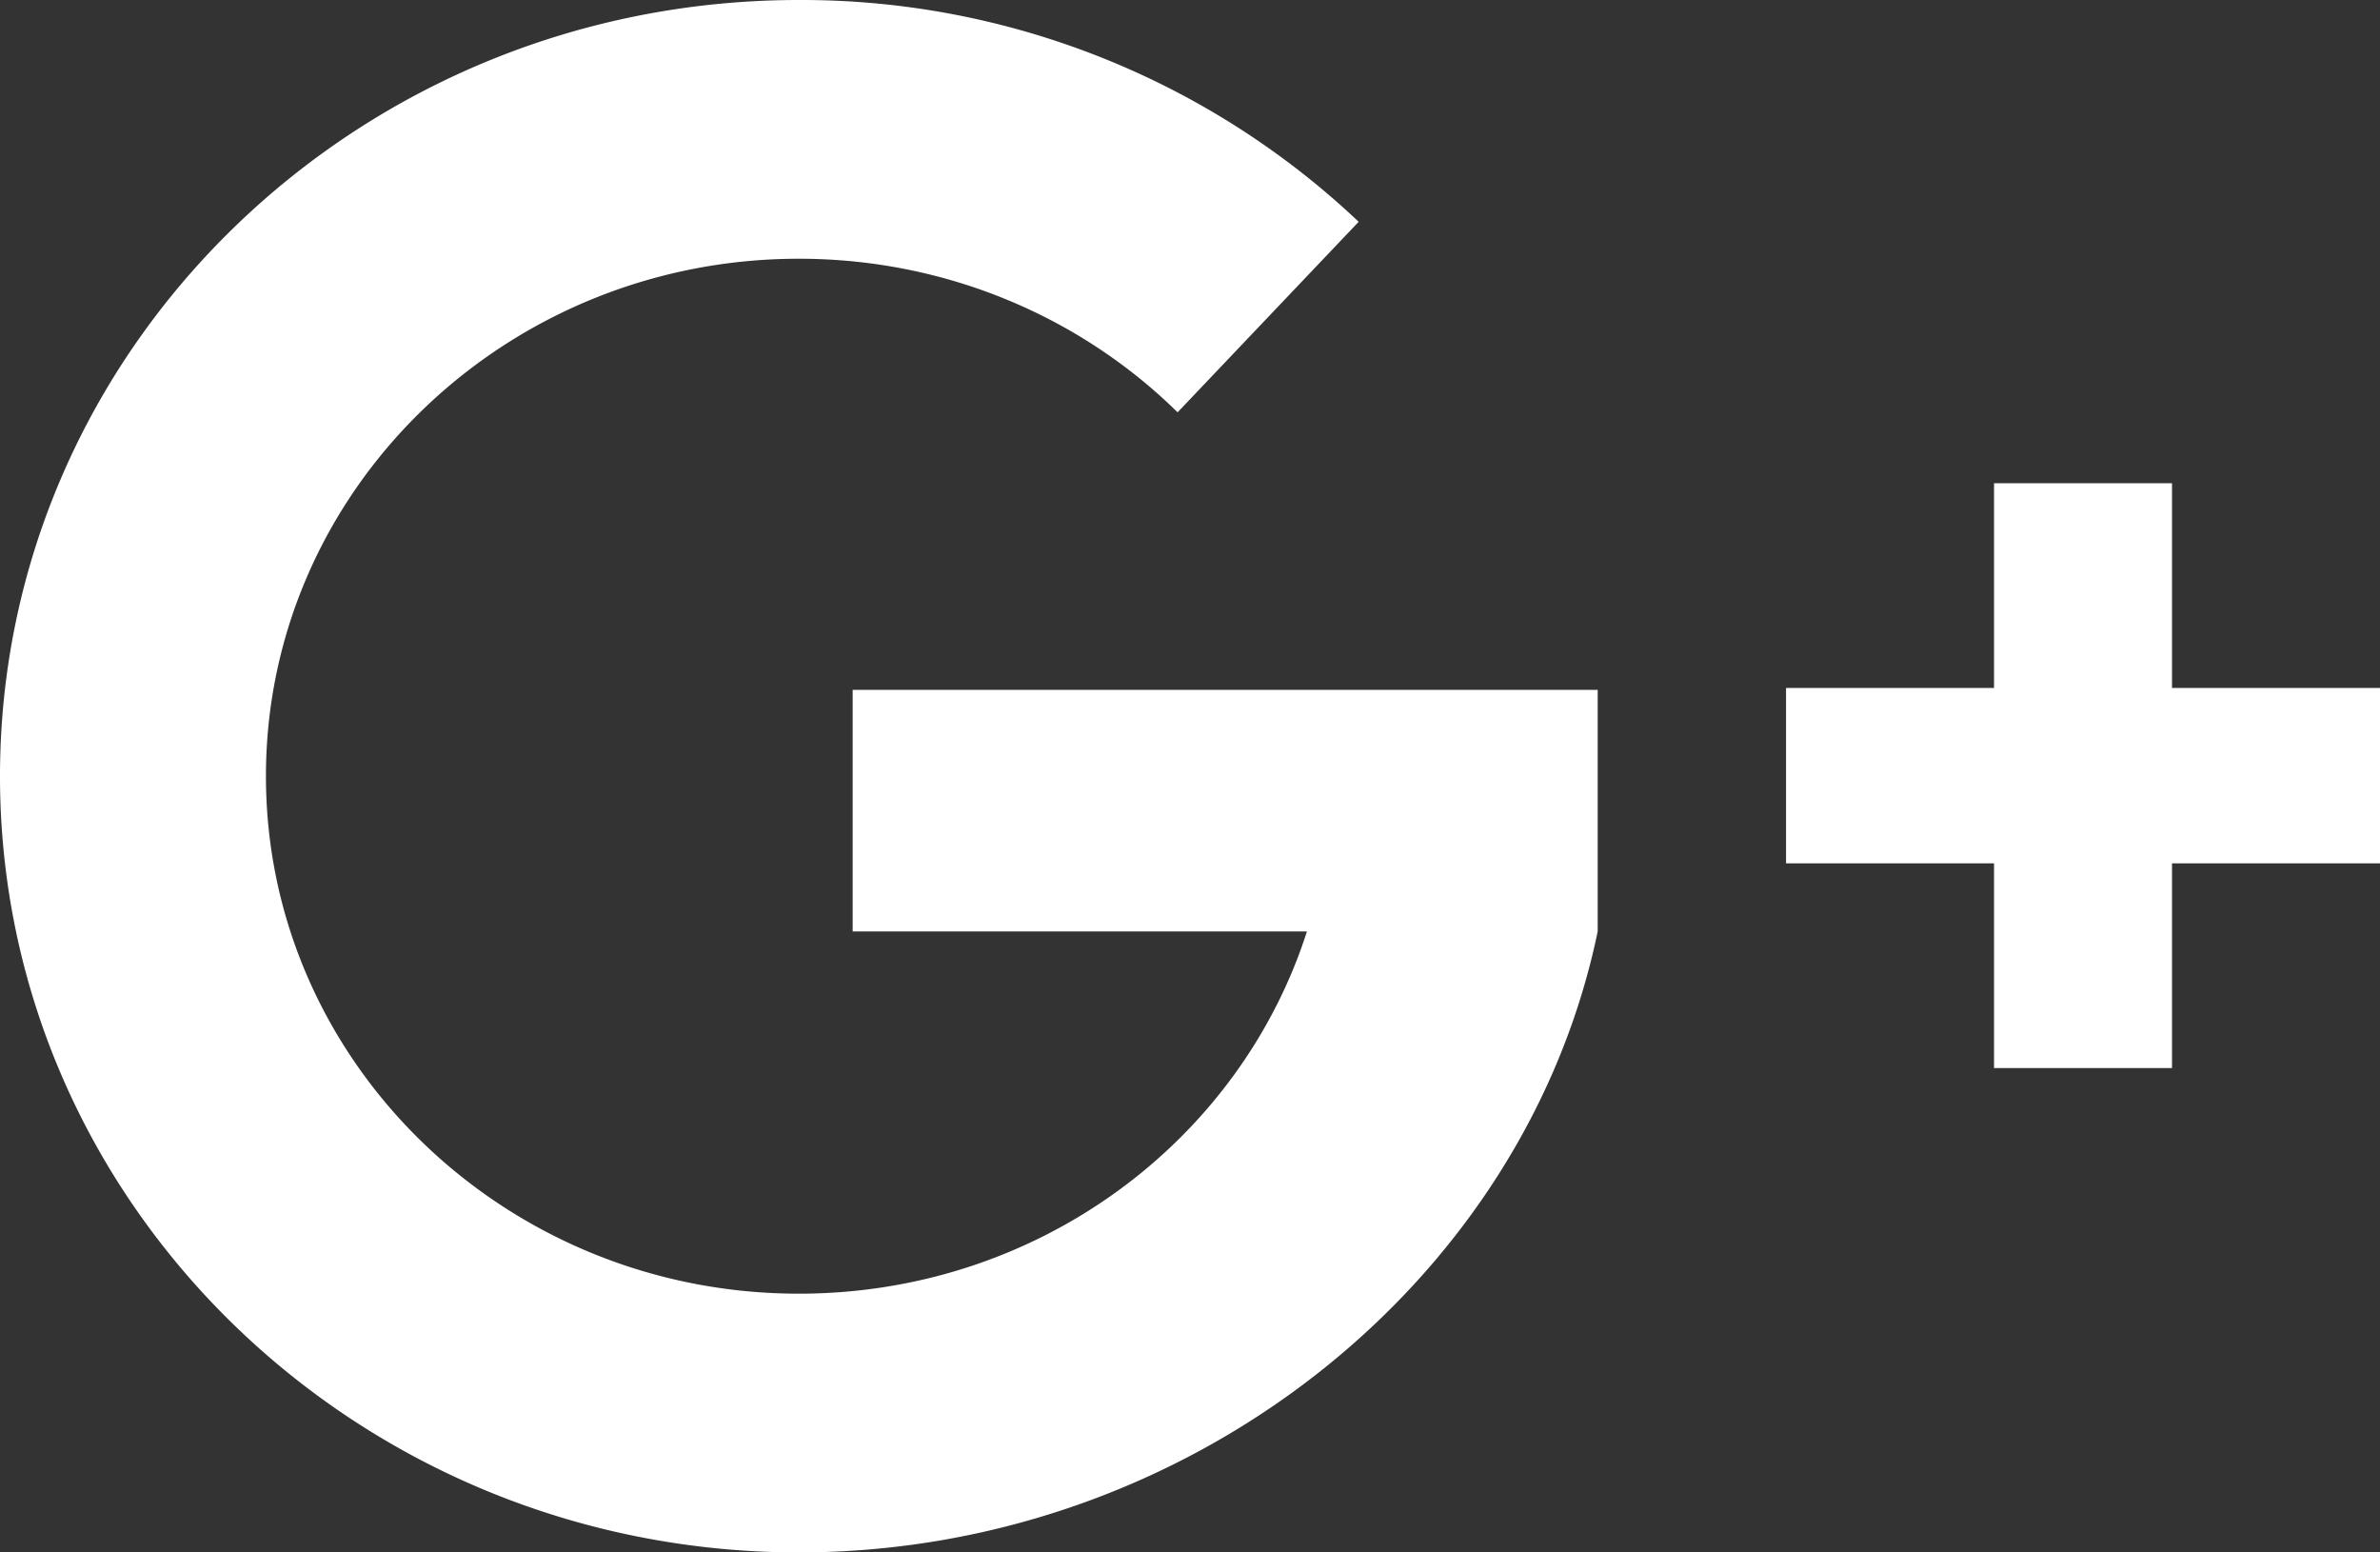 <svg xmlns="http://www.w3.org/2000/svg" width="23" height="15"><rect width="100%" height="100%" fill="#333333" stroke="none"/><path d="M8.24 6.666V9h4.39c-.65 2.028-2.6 3.5-4.91 3.5-2.84 0-5.15-2.239-5.15-5 0-2.762 2.31-5 5.15-5 1.43 0 2.73.568 3.66 1.484l1.75-1.841A7.835 7.835 0 0 0 7.72 0C3.46 0 0 3.358 0 7.5 0 11.642 3.46 15 7.72 15c3.74 0 7.01-2.577 7.72-6V6.666zM23 6.647h-2.01V4.669h-1.72v1.978h-2.01v1.695h2.01v1.978h1.72V8.342H23z" fill="#fff"/></svg>